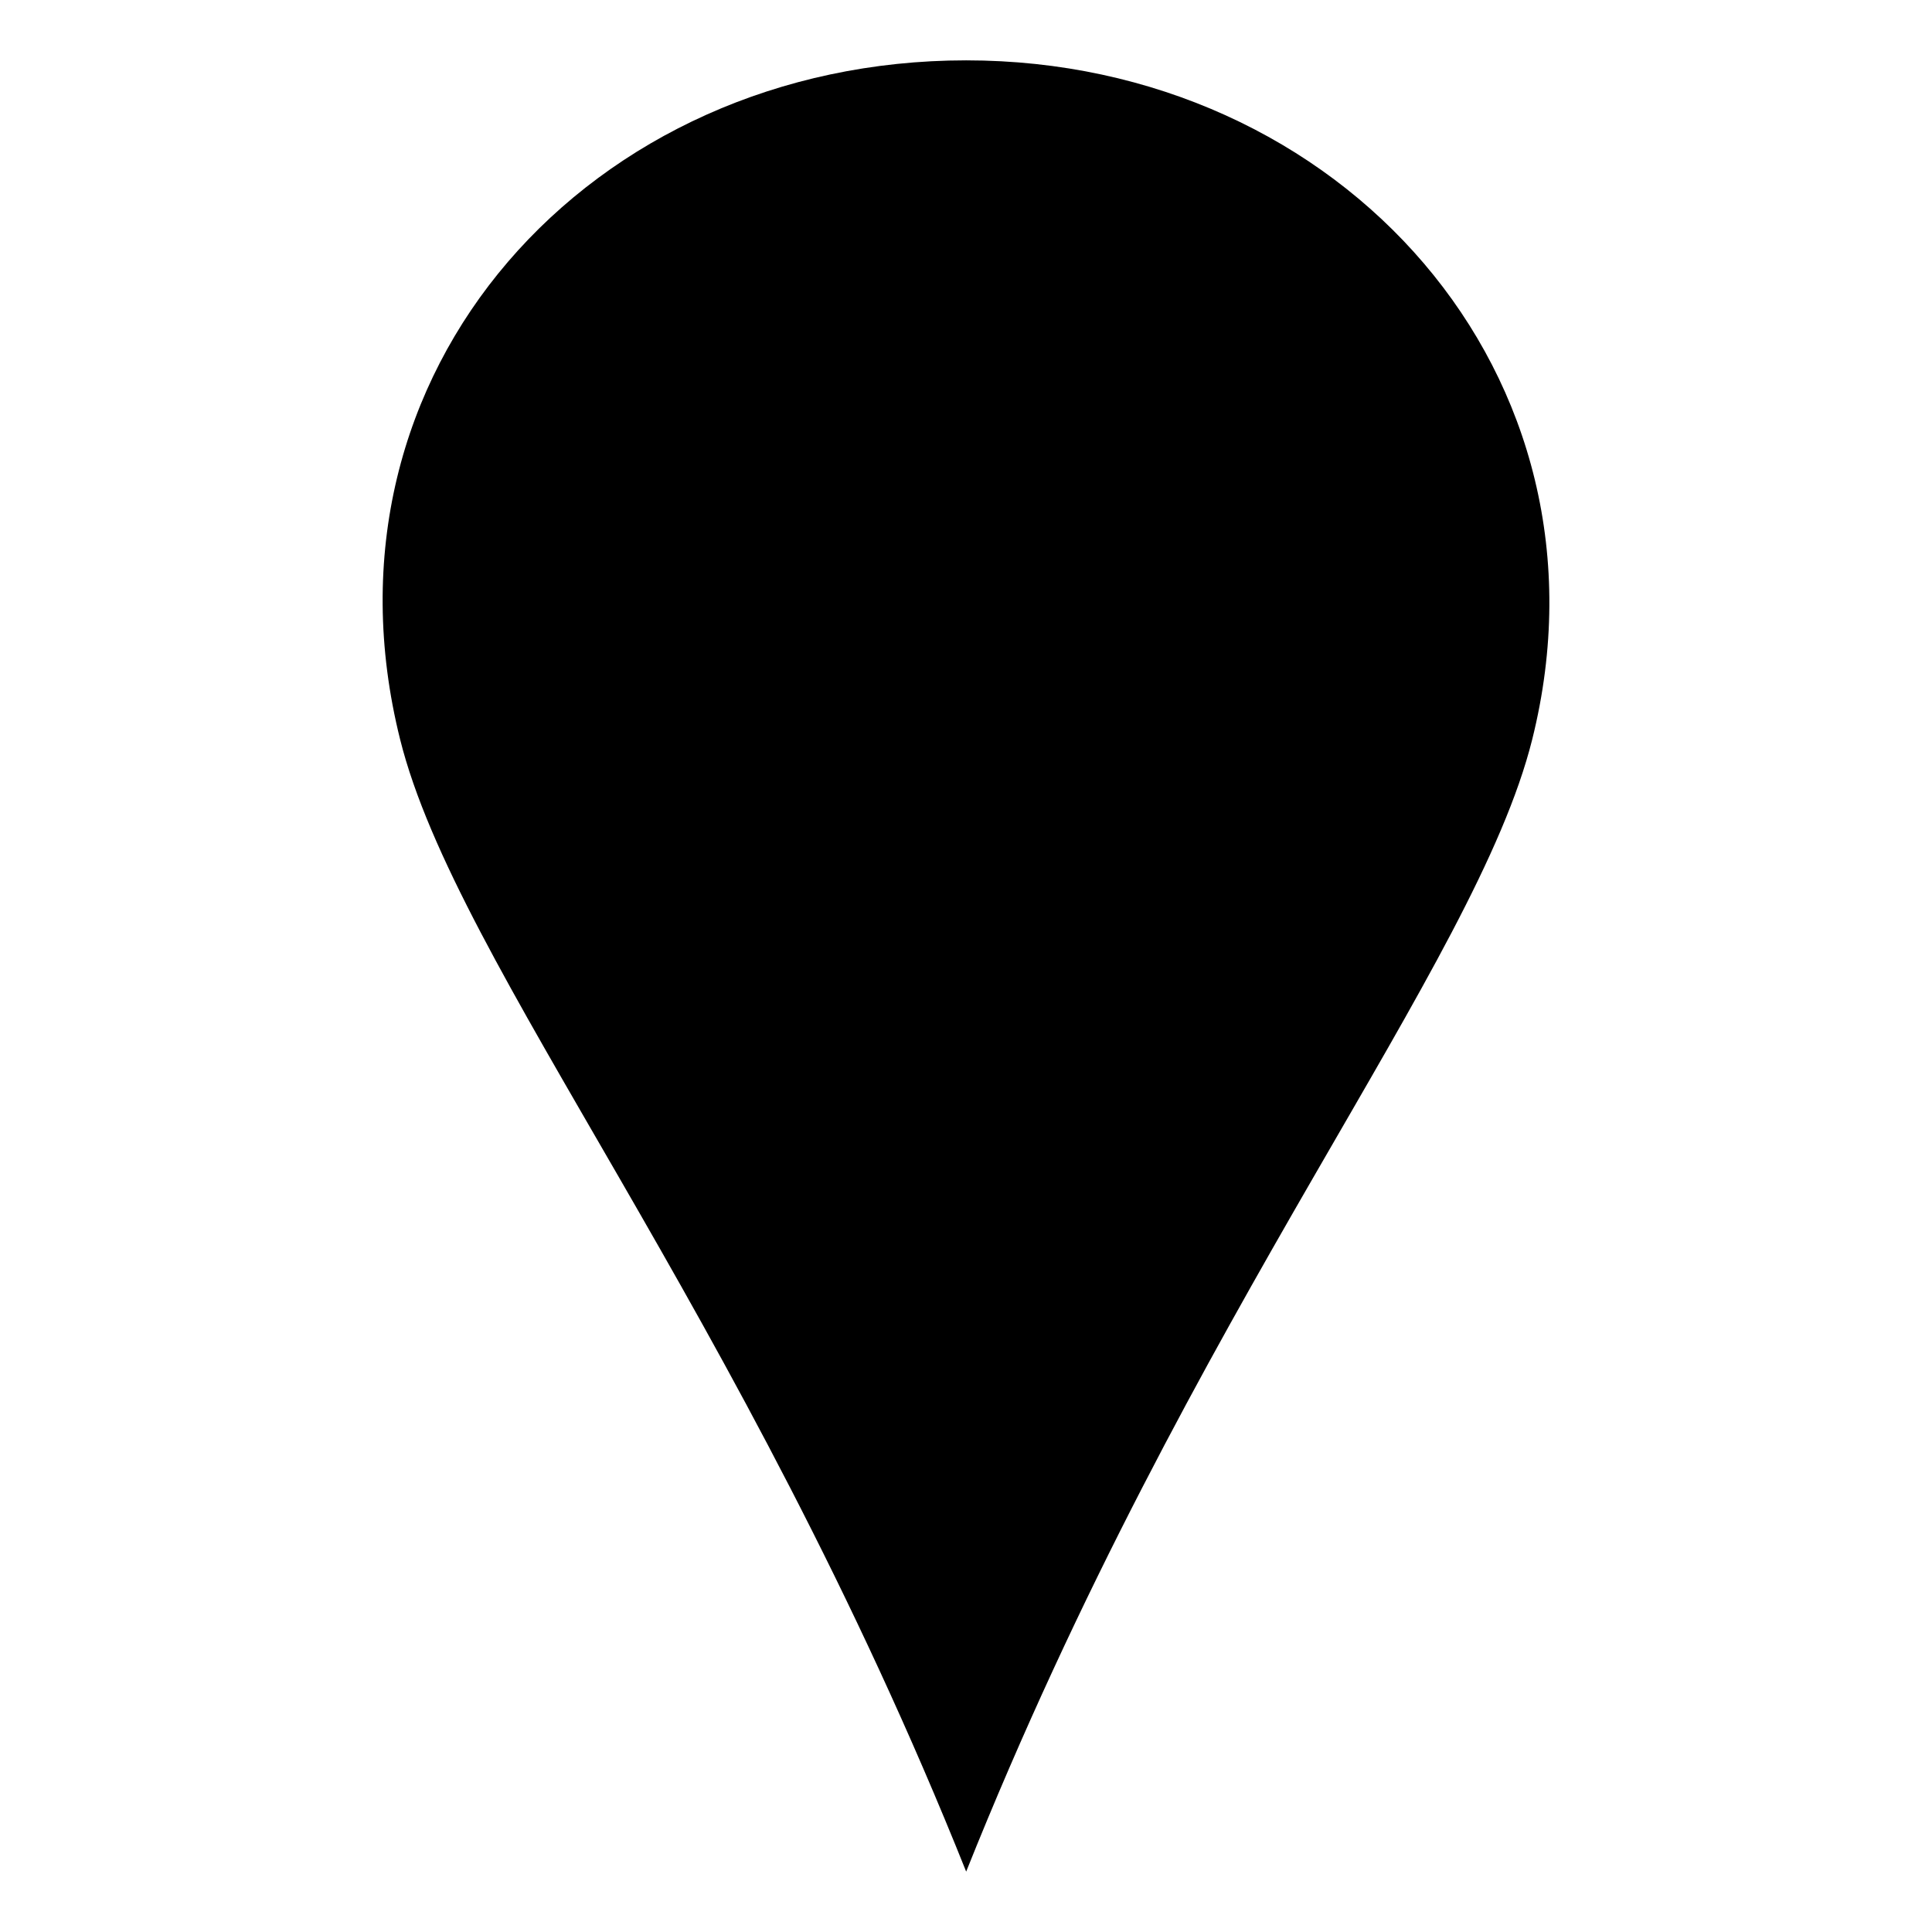 <svg xmlns="http://www.w3.org/2000/svg" width="1024px" height="1024px" viewBox="0 -64 1024 1024"><path d="M812.086 327.994c48.213-192.878-101.17-360.006-299.997-360.006s-348.813 164.769-299.997 360.006c29.992 119.994 180.003 299.997 299.997 599.994 119.994-299.972 270.005-480 299.997-599.994z"/></svg>